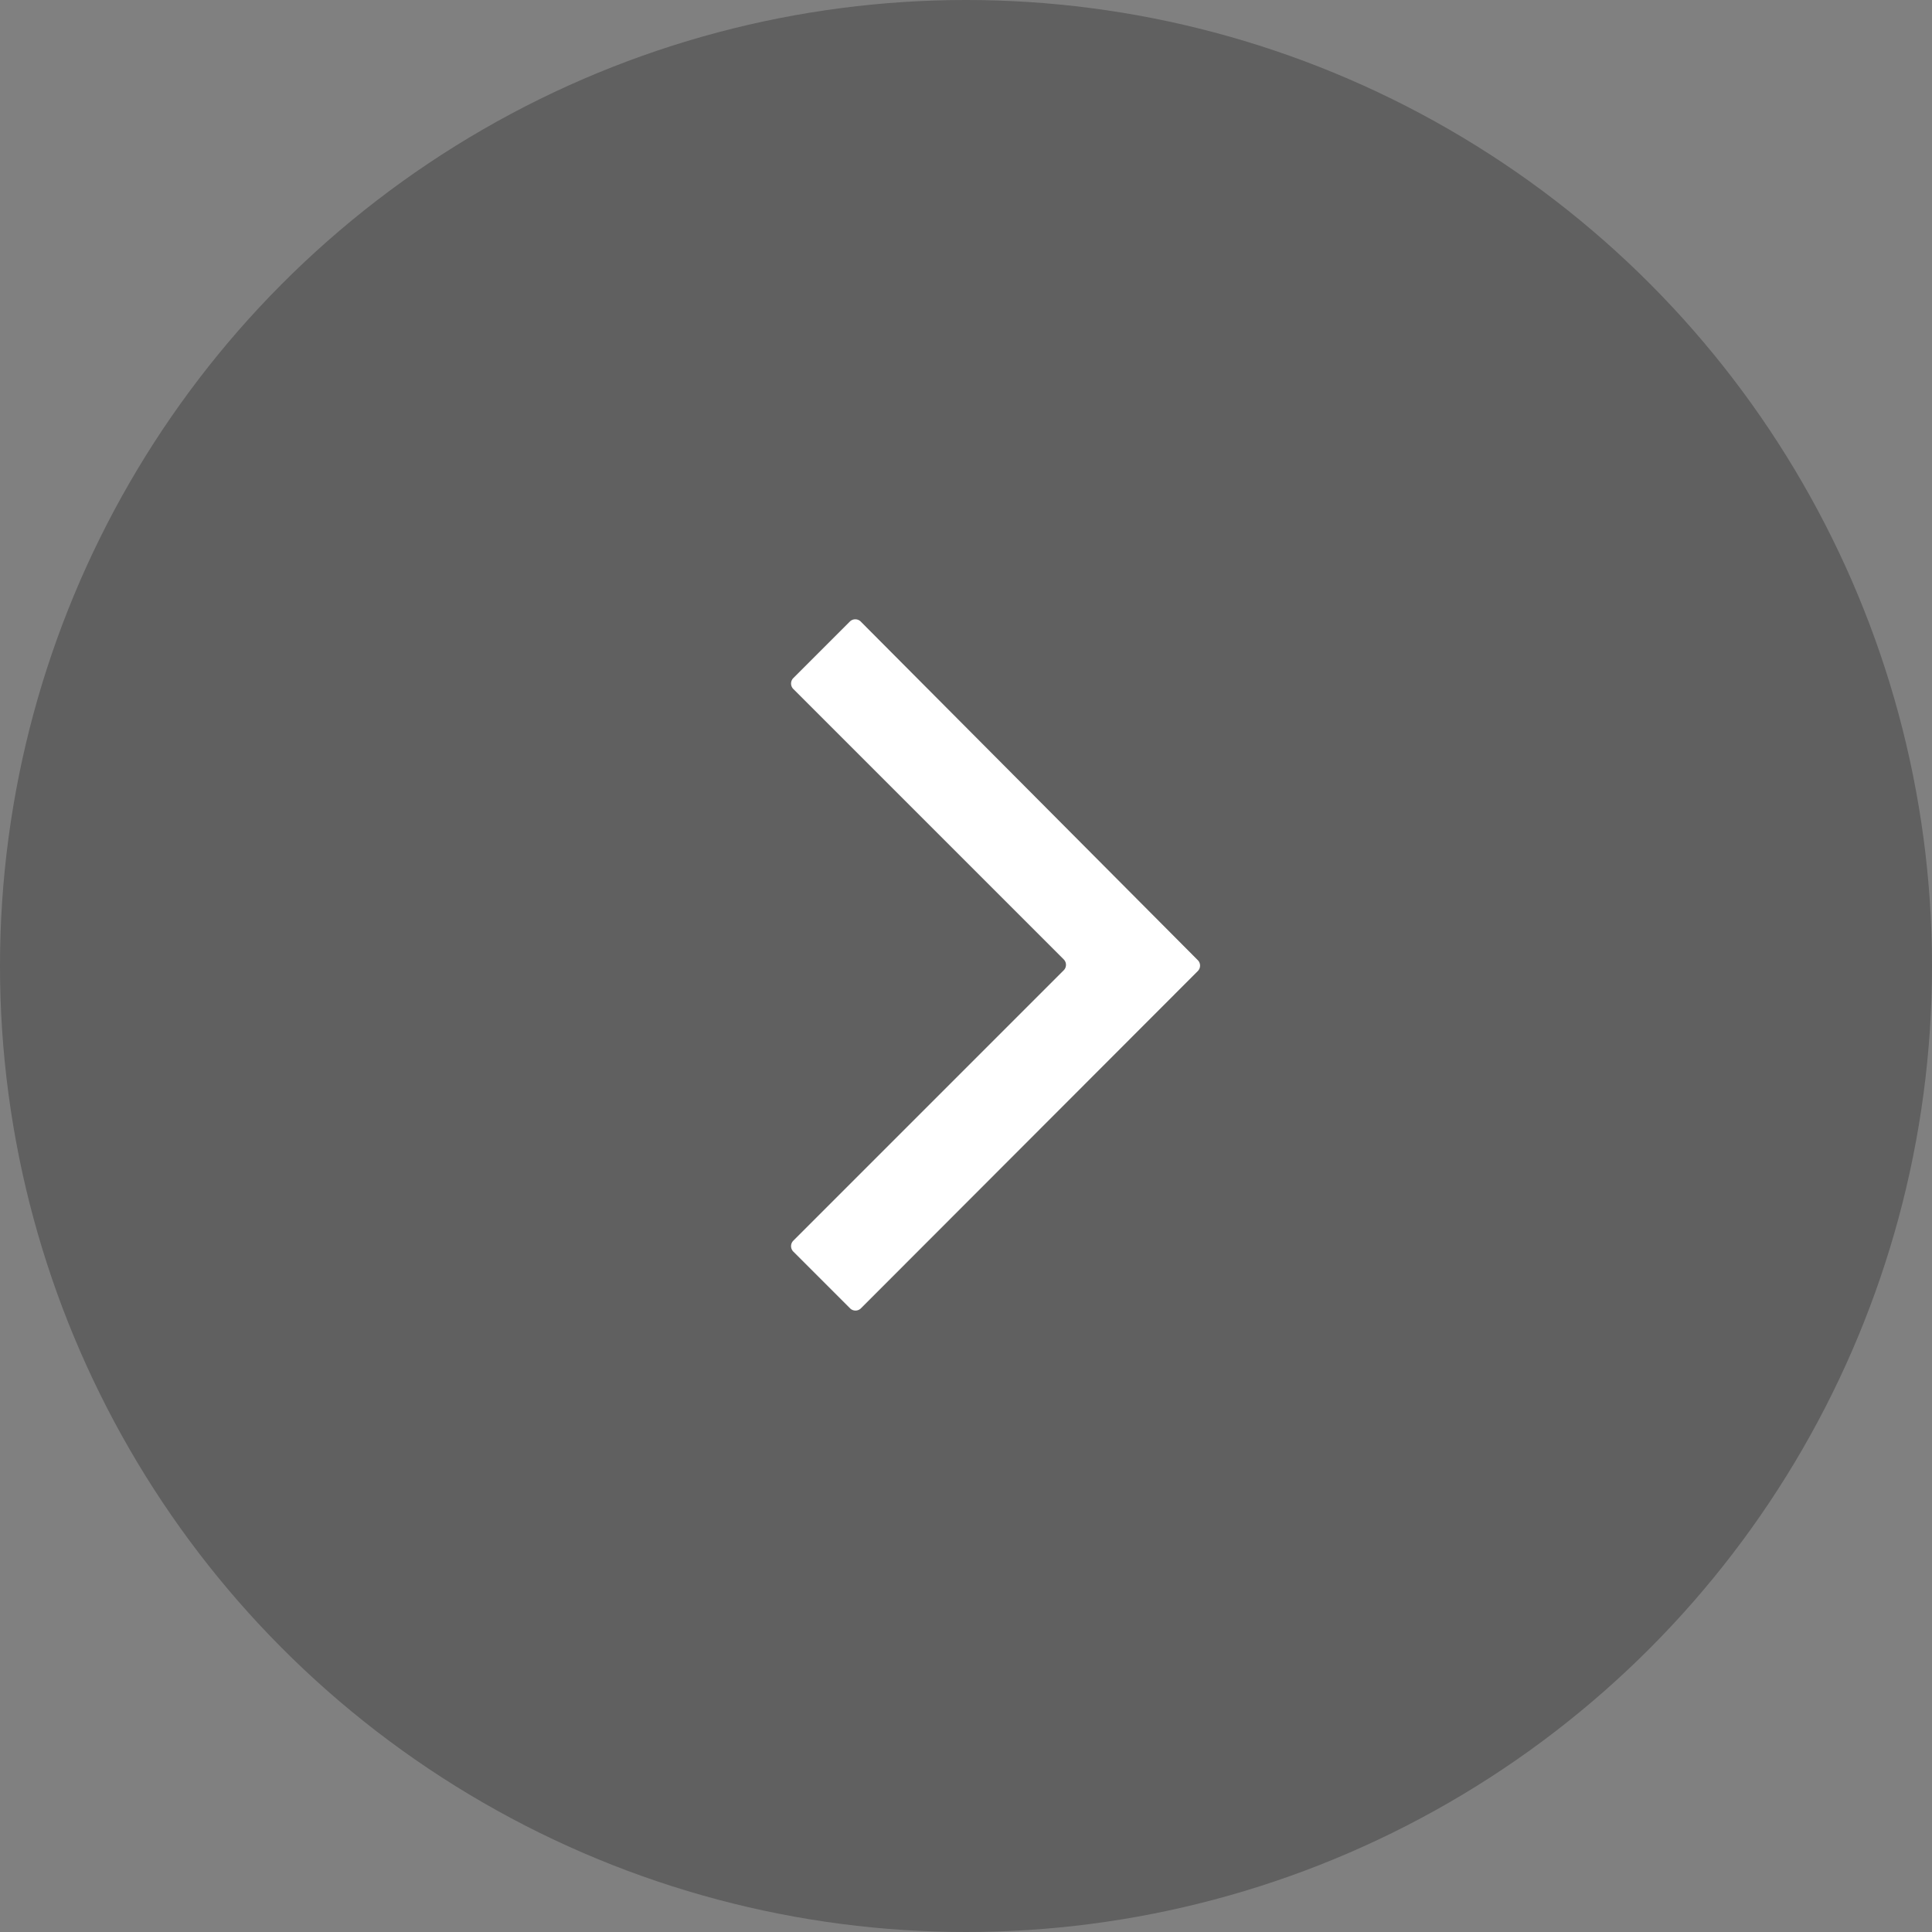 <svg xmlns="http://www.w3.org/2000/svg" viewBox="0 0 50 50"><rect x="0" y="0" width="50" height="50" fill="#808080" stroke="none"/><defs><style>.cls-1{fill:#010202;opacity:0.25;}.cls-2{fill:#fff;}</style></defs><title>skip</title><g id="Calque_2" data-name="Calque 2"><g id="Mademoiselle_K" data-name="Mademoiselle K"><circle class="cls-1" cx="25" cy="25" r="25"/><path class="cls-2" d="M22,16.08l-1.47,1.47a.2.2,0,0,0,0,.28l7,7a.2.2,0,0,1,0,.28l-7,7a.2.2,0,0,0,0,.28L22,33.86a.2.2,0,0,0,.28,0L31,25.13a.2.2,0,0,0,0-.28l-8.73-8.77A.2.2,0,0,0,22,16.08Z"/></g></g></svg>